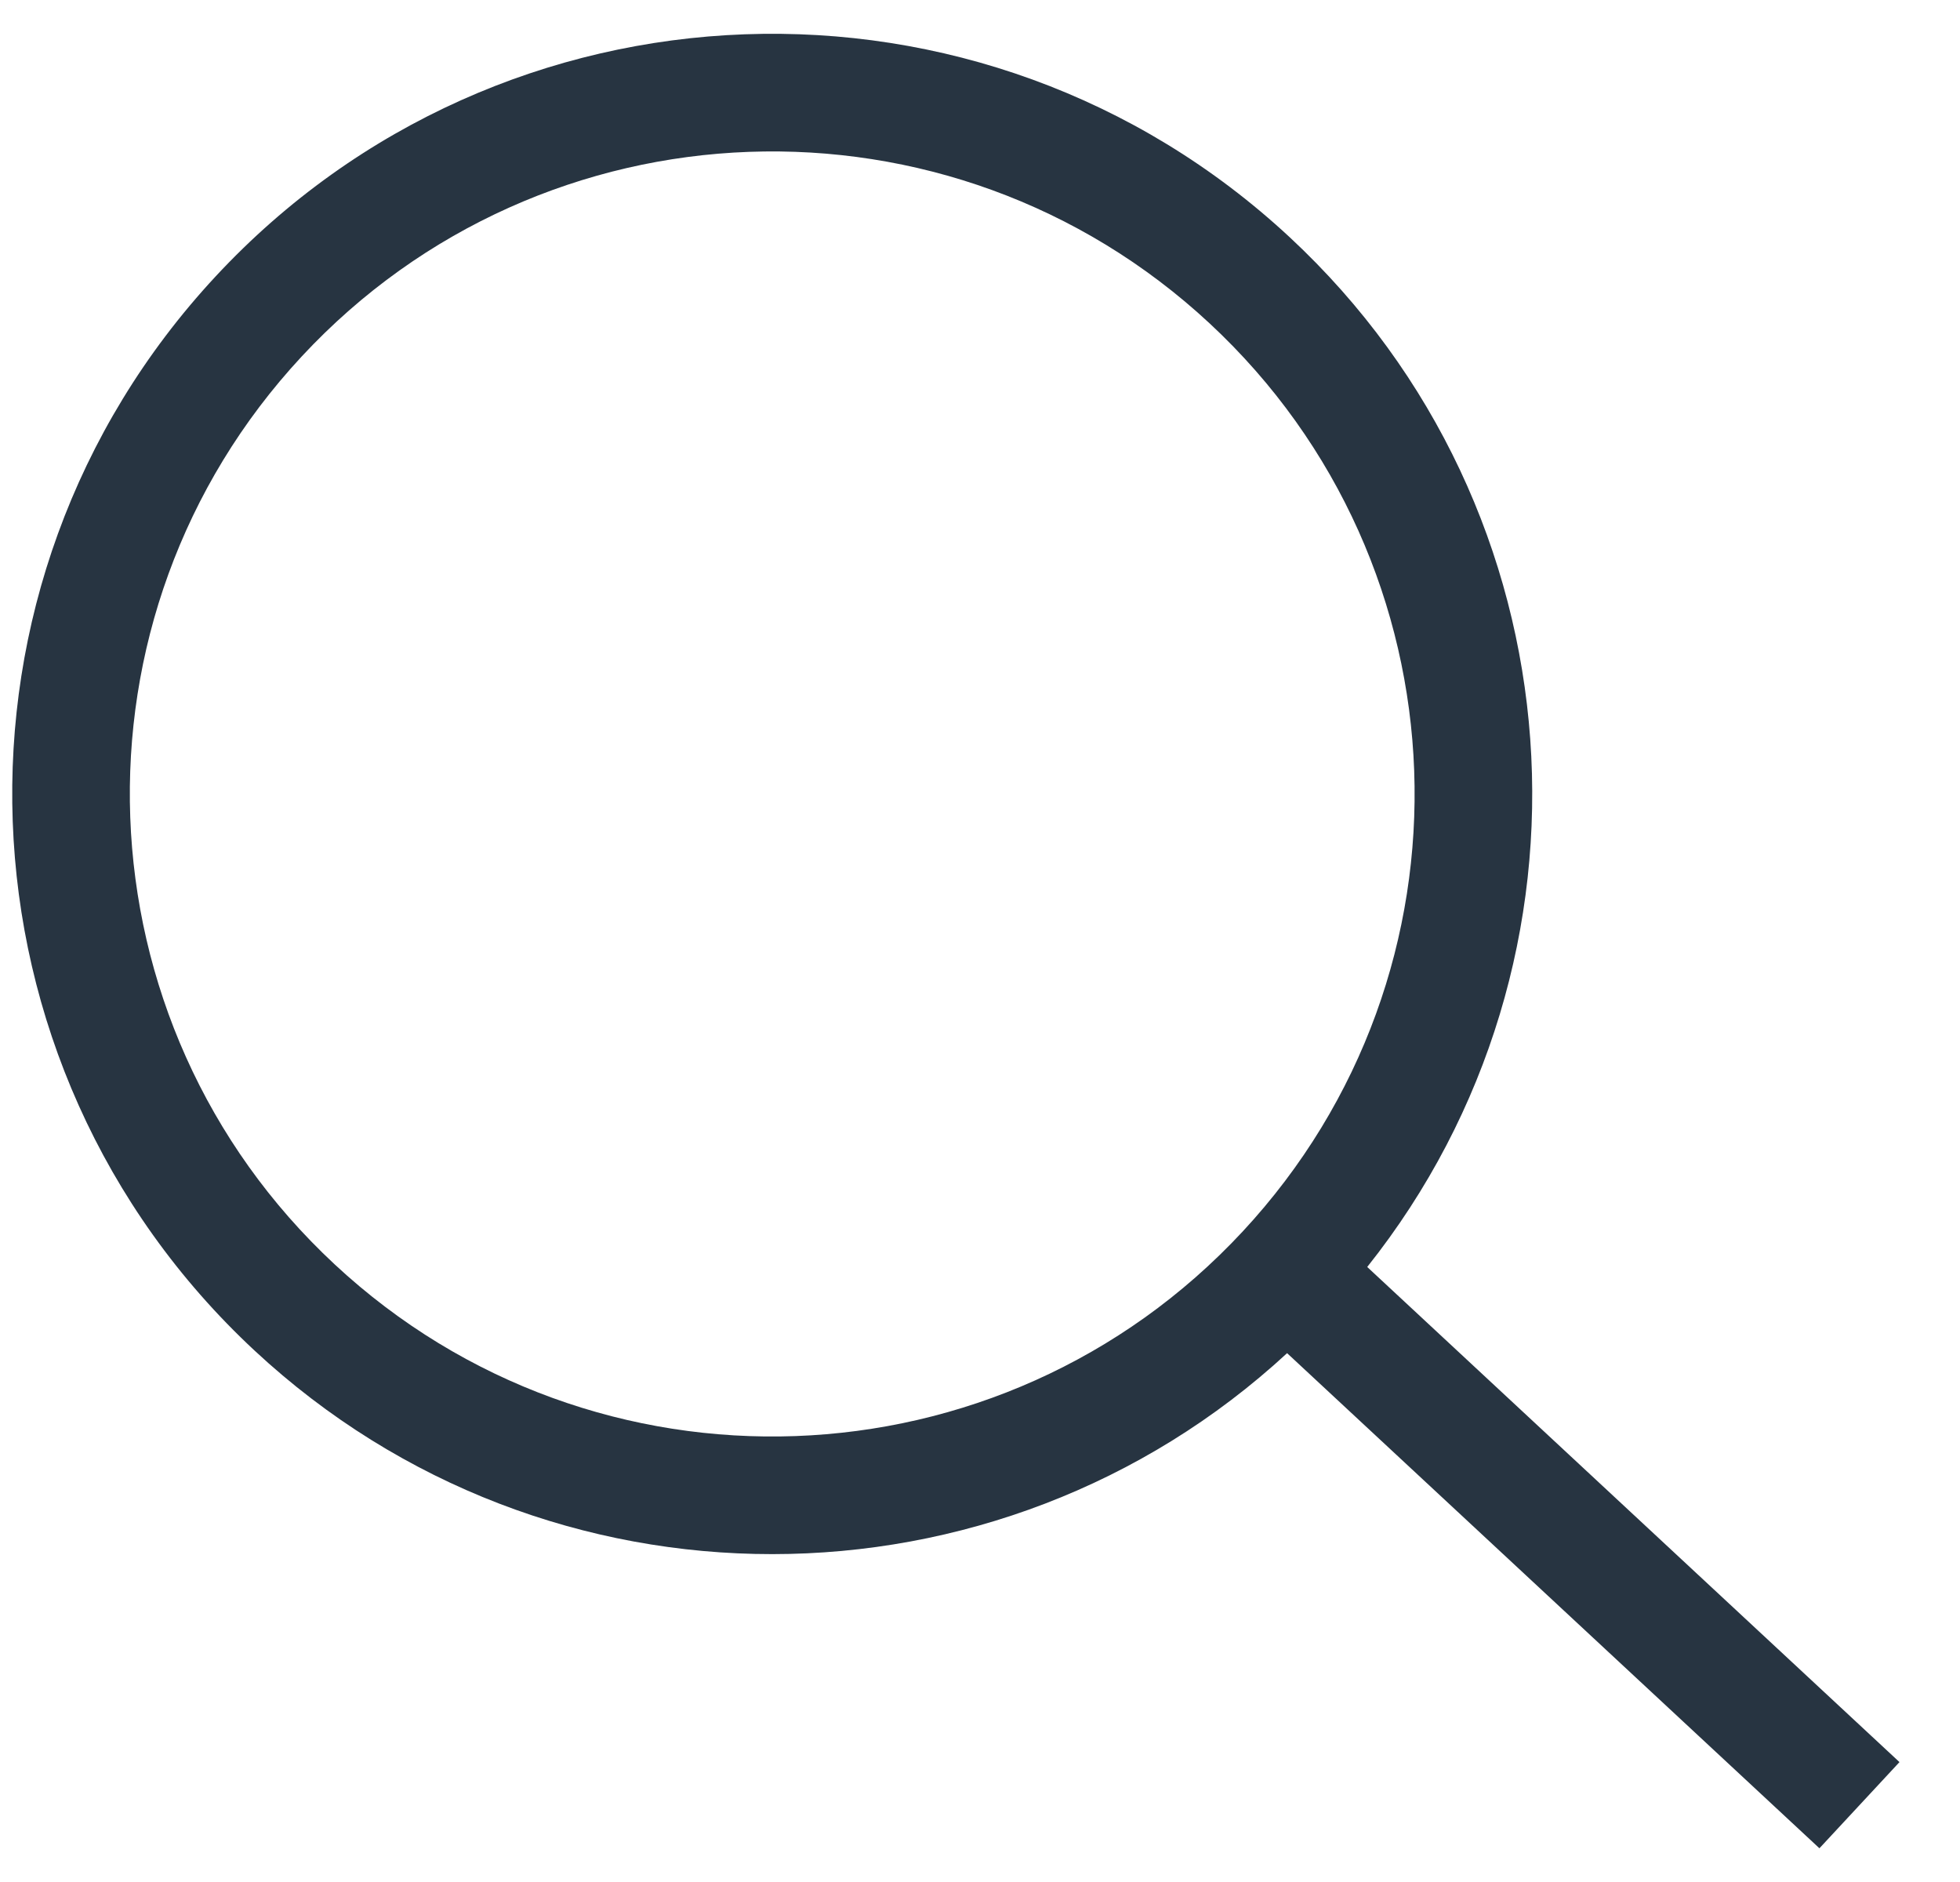<svg width="25" height="24" viewBox="0 0 25 24" fill="none" xmlns="http://www.w3.org/2000/svg">
<path fill-rule="evenodd" clip-rule="evenodd" d="M17.439 16.157C20.565 12.233 20.187 6.5 16.451 3.026C12.53 -0.62 6.397 -0.397 2.751 3.524C-0.895 7.444 -0.672 13.578 3.248 17.224C6.984 20.698 12.73 20.659 16.417 17.256L23.207 23.57L24.228 22.471L17.439 16.157ZM15.43 4.125C18.743 7.206 18.932 12.391 15.85 15.705C12.768 19.019 7.584 19.207 4.27 16.125C0.956 13.044 0.768 7.859 3.849 4.545C6.931 1.231 12.116 1.043 15.43 4.125Z" fill="#273441"/>
</svg>
